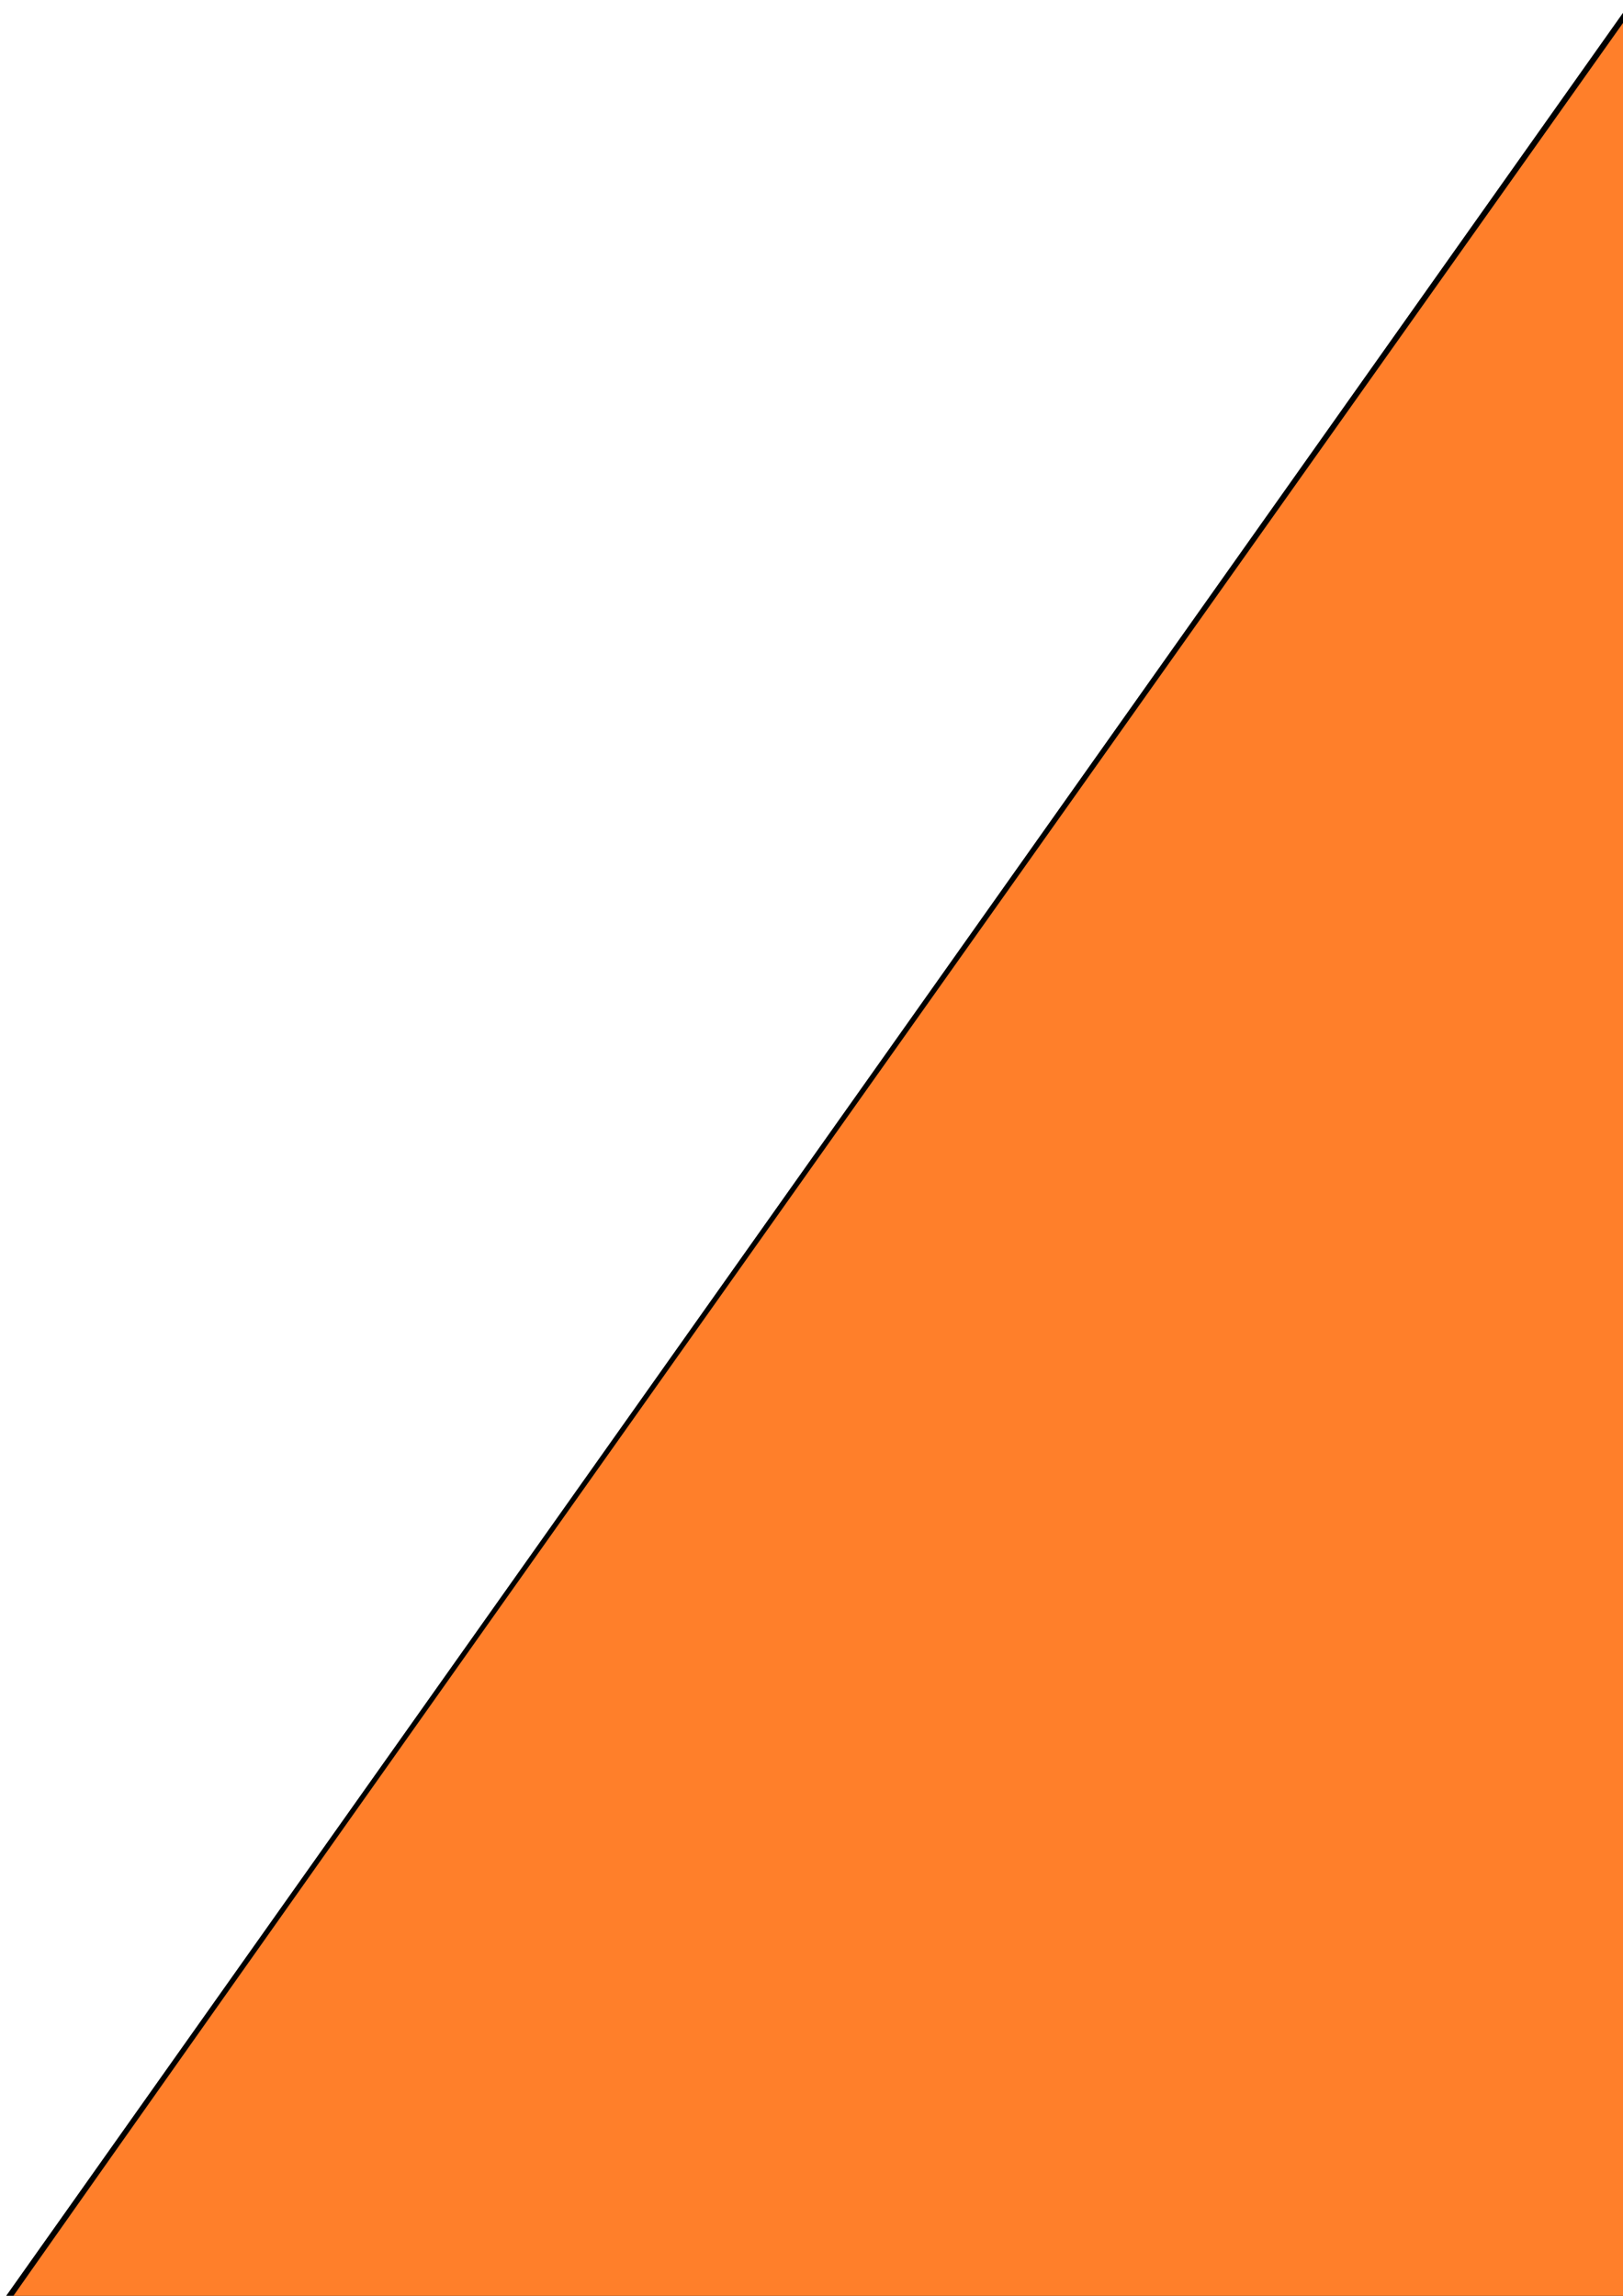 <?xml version="1.0" encoding="UTF-8" standalone="no"?>
<!-- Created with Inkscape (http://www.inkscape.org/) -->

<svg
   xmlns:dc="http://purl.org/dc/elements/1.1/"
   xmlns:cc="http://creativecommons.org/ns#"
   xmlns:rdf="http://www.w3.org/1999/02/22-rdf-syntax-ns#"
   xmlns:svg="http://www.w3.org/2000/svg"
   xmlns="http://www.w3.org/2000/svg"
   xmlns:sodipodi="http://sodipodi.sourceforge.net/DTD/sodipodi-0.dtd"
   xmlns:inkscape="http://www.inkscape.org/namespaces/inkscape"
   width="210mm"
   height="297mm"
   viewBox="0 0 210 297"
   version="1.1"
   id="svg8"
   inkscape:version="0.92.3 (2405546, 2018-03-11)"
   sodipodi:docname="orange_path.svg">
  <defs
     id="defs2" />
  <sodipodi:namedview
     id="base"
     pagecolor="#ffffff"
     bordercolor="#666666"
     borderopacity="1.0"
     inkscape:pageopacity="0.0"
     inkscape:pageshadow="2"
     inkscape:zoom="0.35"
     inkscape:cx="400"
     inkscape:cy="560"
     inkscape:document-units="mm"
     inkscape:current-layer="layer1"
     showgrid="false"
     inkscape:window-width="1920"
     inkscape:window-height="1001"
     inkscape:window-x="-9"
     inkscape:window-y="41"
     inkscape:window-maximized="1" />
  <g
     inkscape:label="Layer 1"
     inkscape:groupmode="layer"
     id="layer1">
    <rect
       id="rect14"
       width="181.424"
       height="386.876"
       x="172.365"
       y="-132.155"
       style="stroke-width:0.296"
       transform="matrix(0.82,0.572,-0.578,0.816,0,0)" />
    <path
       style="fill:#ff7f2a;stroke-width:2.857"
       d="M 258.571,1352.696 C 106.143,1246.074 -18.255,1157.495 -17.868,1155.853 -17.48,1154.211 172.015,886.103 403.234,560.057 l 420.397,-592.81 19.207,13.494 c 10.564,7.421 136.351,95.136 279.527,194.922 143.176,99.786 260.3,182.071 260.275,182.857 C 1382.537,361.766 541.194,1545.325 538.571,1545.914 537,1546.266 411,1459.319 258.571,1352.696 Z"
       id="path16"
       inkscape:connector-curvature="0"
       transform="scale(0.265)" />
  </g>
</svg>
